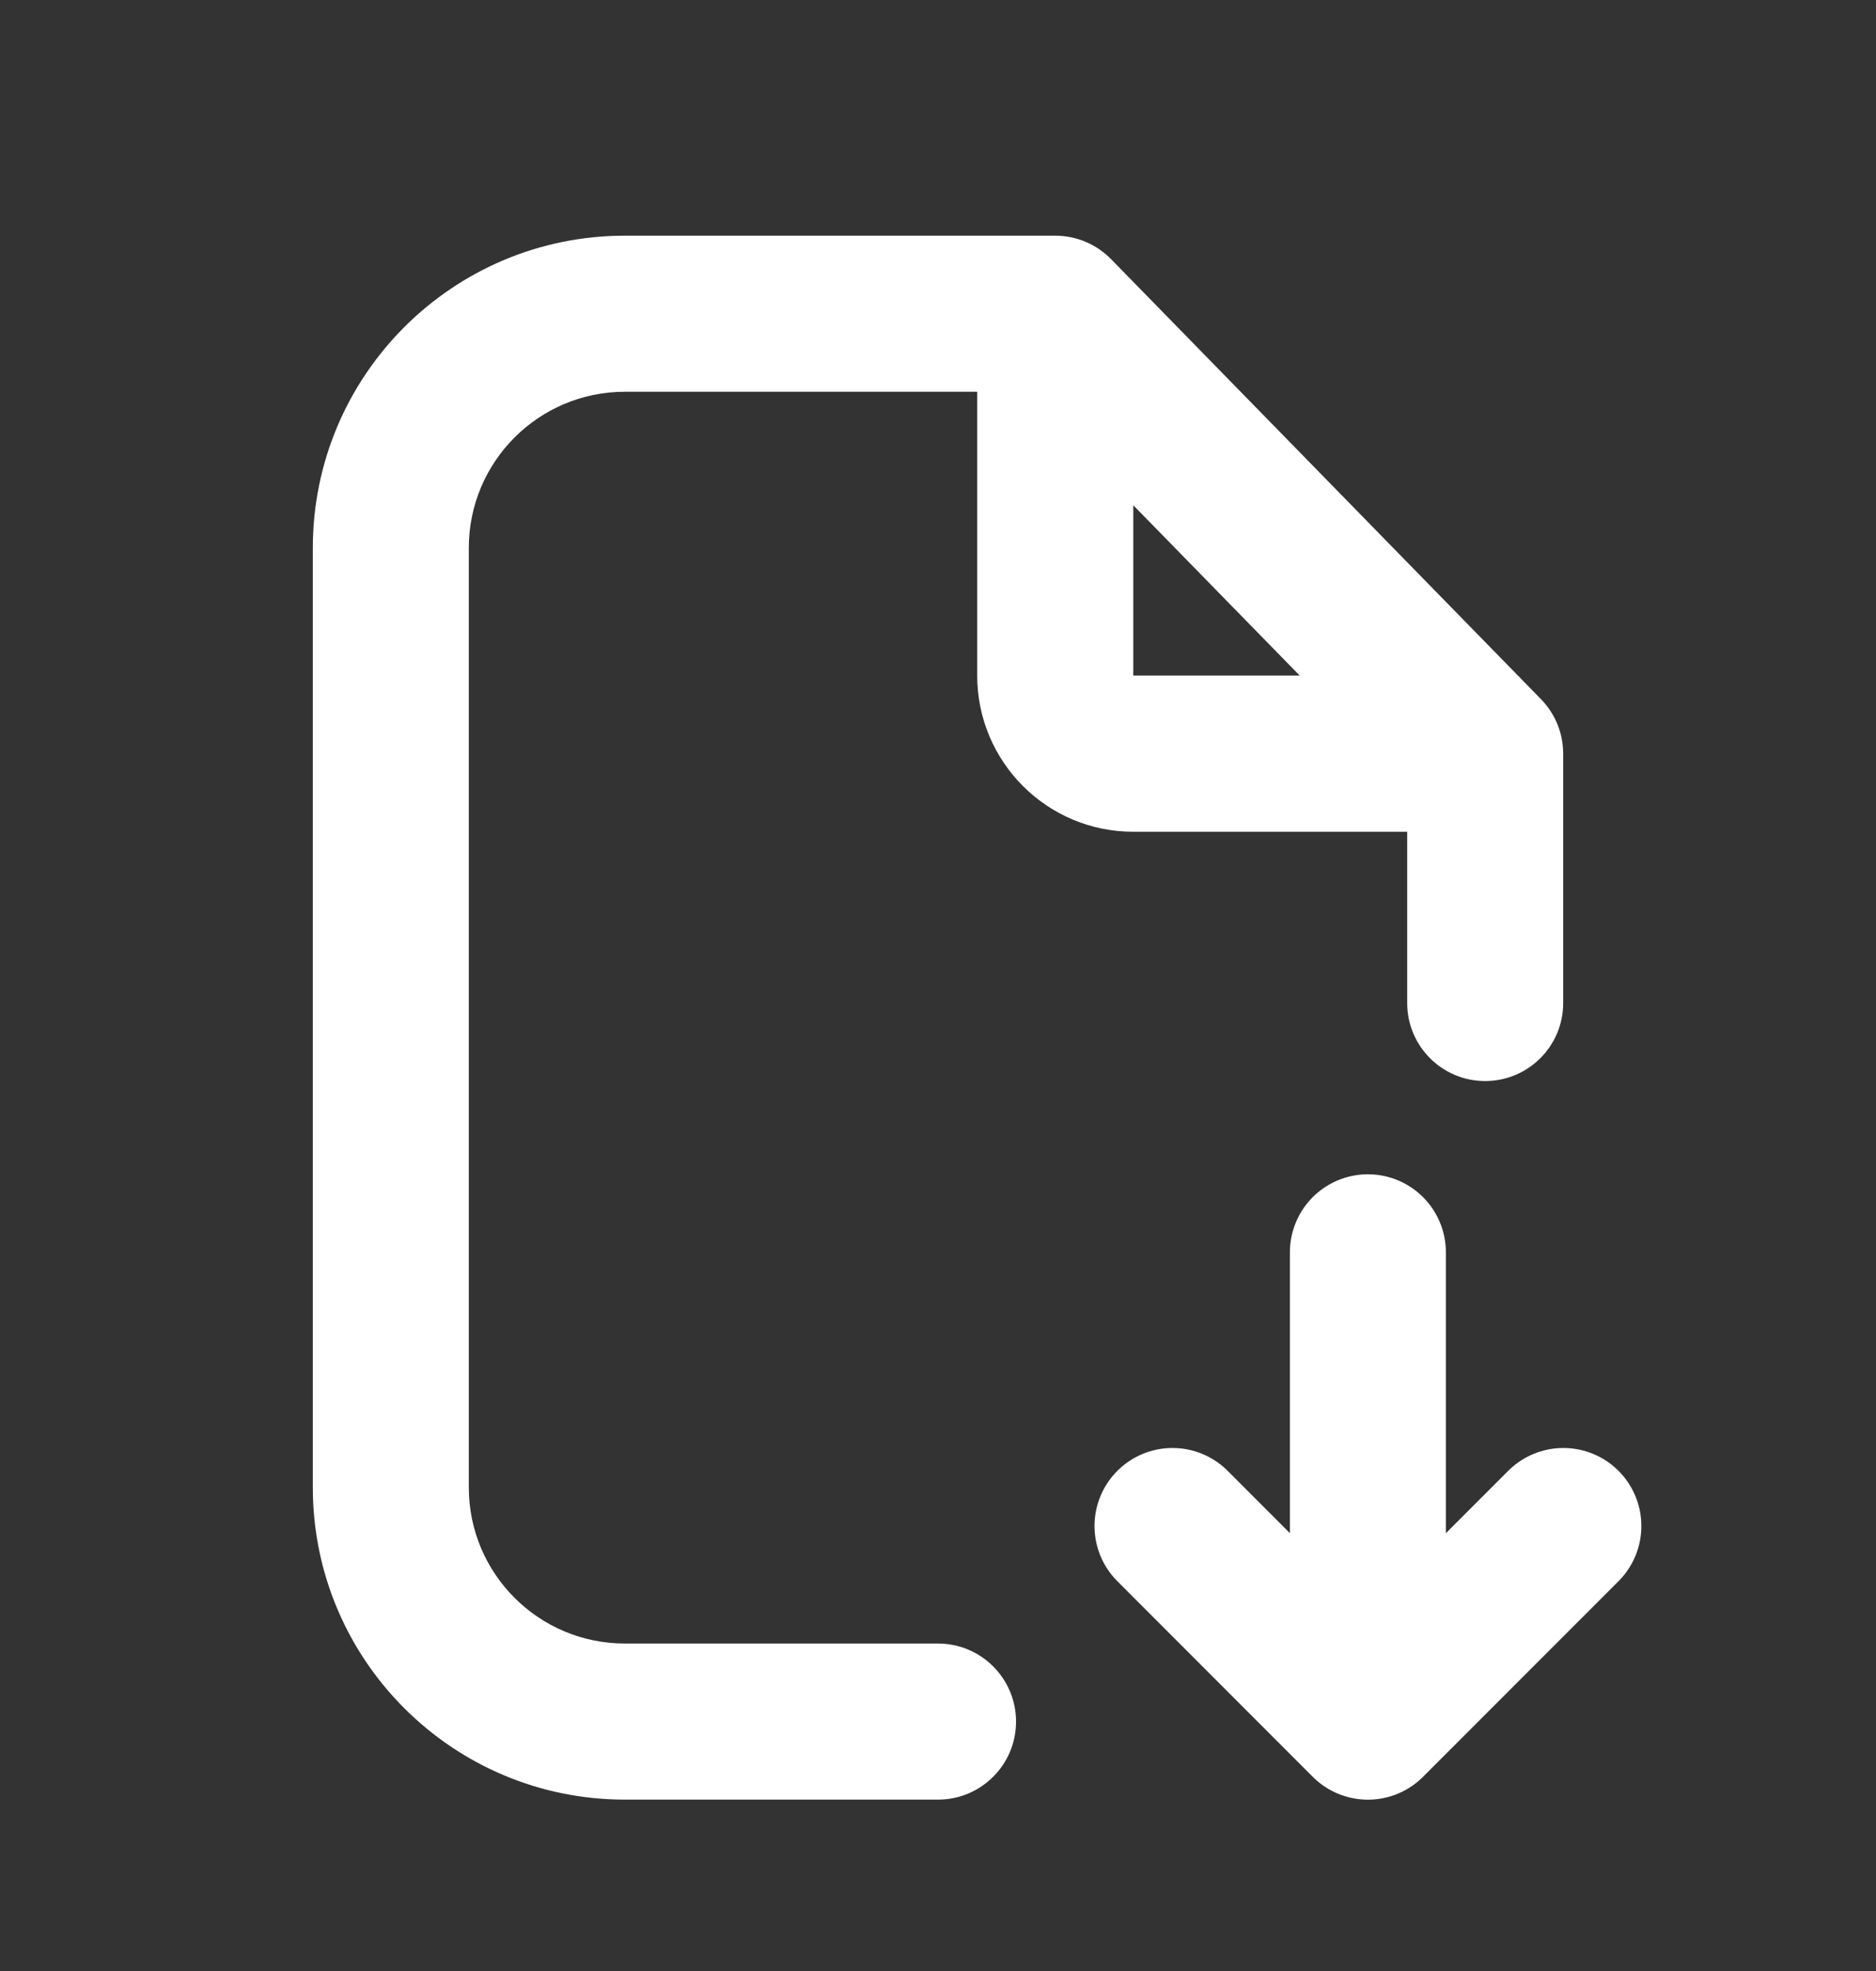 <svg width="20" height="21" viewBox="0 0 20 21" fill="none" xmlns="http://www.w3.org/2000/svg">
<rect x="0" y="0" width="20" height="21" fill="#333333" stroke="none"/>
<path d="M11.25 3.343L11.845 2.761C11.688 2.601 11.474 2.511 11.25 2.511V3.343ZM15.833 8.03H16.665C16.665 7.813 16.58 7.604 16.428 7.449L15.833 8.03ZM15.002 10.687C15.002 11.146 15.374 11.518 15.833 11.518C16.293 11.518 16.665 11.146 16.665 10.687H15.002ZM10 19.174C10.459 19.174 10.832 18.802 10.832 18.343C10.832 17.883 10.459 17.511 10 17.511V19.174ZM4.998 15.848V5.838H3.335V15.848H4.998ZM6.662 4.174H10V2.511H6.662V4.174ZM10 4.174H11.25V2.511H10V4.174ZM16.428 7.449L11.845 2.761L10.655 3.924L15.239 8.612L16.428 7.449ZM12.082 8.862H15.833V7.198H12.082V8.862ZM12.082 7.198V3.343H10.418V7.198H12.082ZM15.002 8.03V10.687H16.665V8.03H15.002ZM10 17.511H6.662V19.174H10V17.511ZM3.335 15.848C3.335 17.685 4.825 19.174 6.662 19.174V17.511C5.743 17.511 4.998 16.766 4.998 15.848H3.335ZM12.082 7.198H10.418C10.418 8.117 11.163 8.862 12.082 8.862V7.198ZM4.998 5.838C4.998 4.919 5.743 4.174 6.662 4.174V2.511C4.825 2.511 3.335 4.001 3.335 5.838H4.998Z" fill="white"/>
<path d="M14.583 13.343V18.343M14.583 18.343L12.5 16.259M14.583 18.343L16.667 16.259" stroke="white" stroke-width="1.663" stroke-linecap="round" stroke-linejoin="round"/>
</svg>
